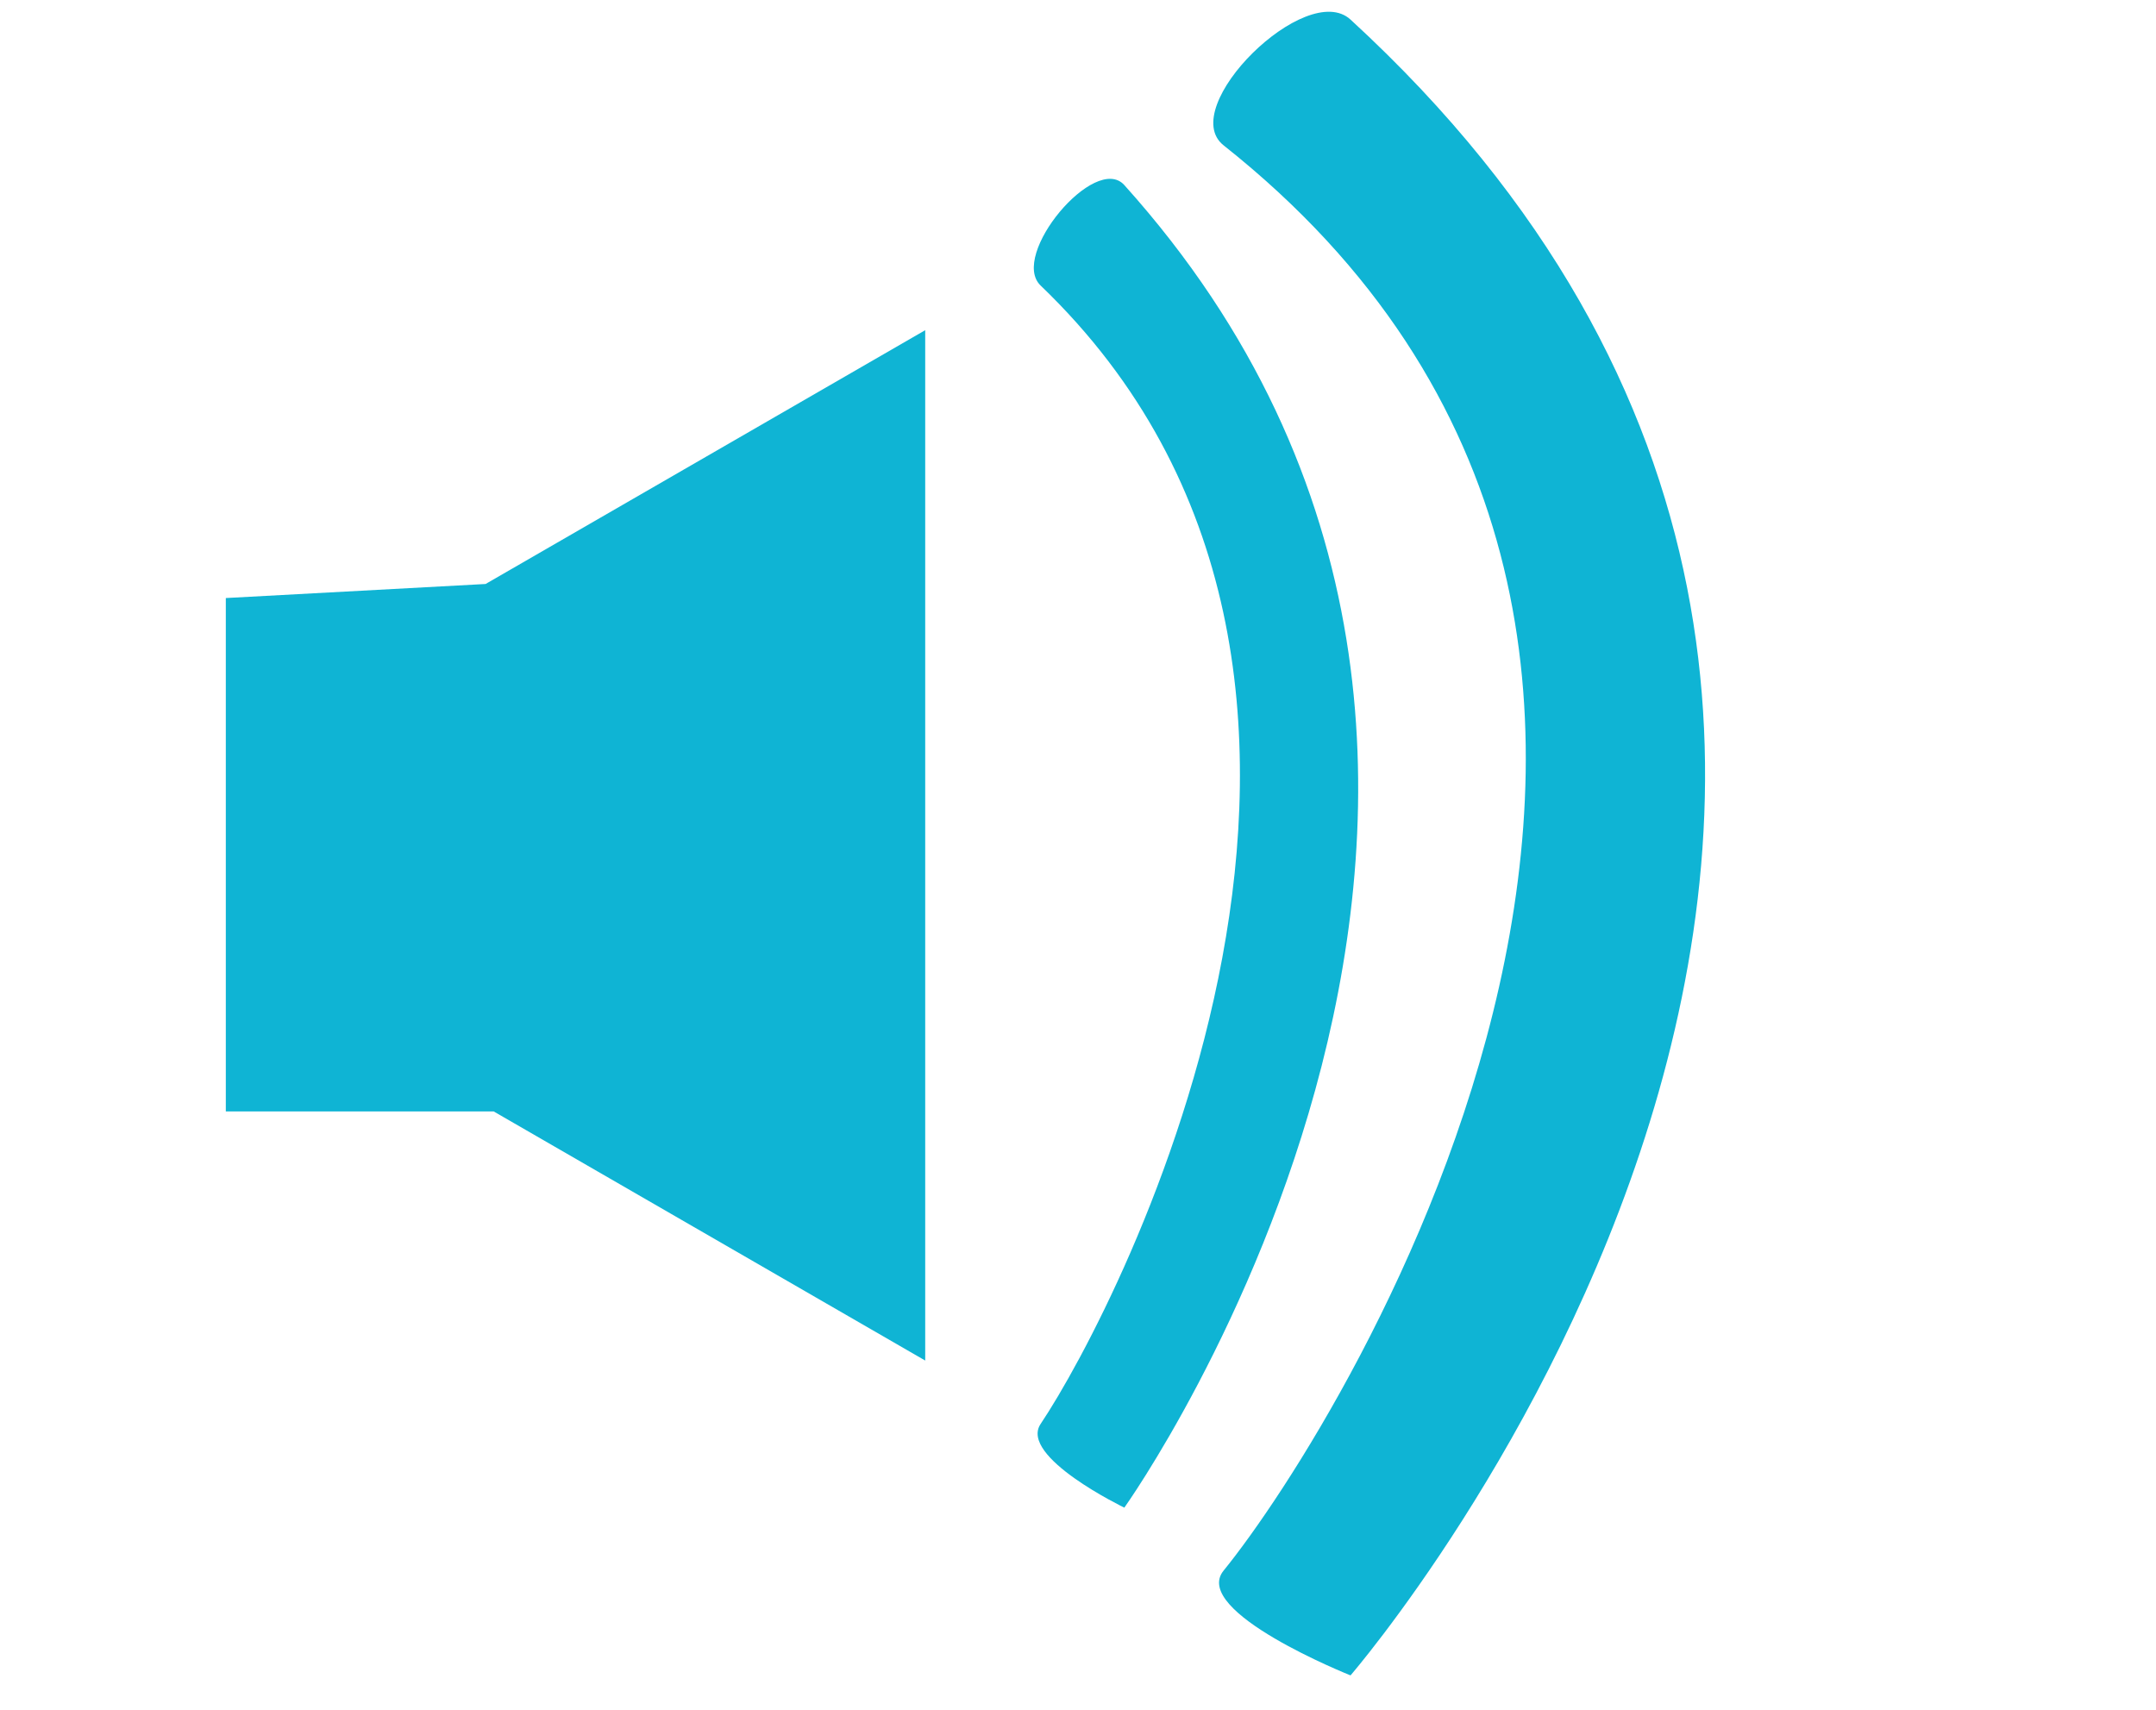 <?xml version="1.0" encoding="UTF-8" standalone="no"?>
<!-- Created with Inkscape (http://www.inkscape.org/) -->

<svg
   xmlns:dc="http://purl.org/dc/elements/1.1/"
   xmlns:cc="http://creativecommons.org/ns#"
   xmlns:rdf="http://www.w3.org/1999/02/22-rdf-syntax-ns#"
   xmlns:svg="http://www.w3.org/2000/svg"
   xmlns="http://www.w3.org/2000/svg"
   xmlns:sodipodi="http://sodipodi.sourceforge.net/DTD/sodipodi-0.dtd"
   xmlns:inkscape="http://www.inkscape.org/namespaces/inkscape"
   width="438.414"
   height="347.824"
   id="svg2"
   version="1.1"
   inkscape:version="0.48.4 r9939"
   sodipodi:docname="source.svg"
   inkscape:export-filename="/home/ttommeke/git/bpwaa/images/last.png"
   inkscape:export-xdpi="90"
   inkscape:export-ydpi="90">
  <defs
     id="defs4" />
  <sodipodi:namedview
     id="base"
     pagecolor="#ffffff"
     bordercolor="#666666"
     borderopacity="1.0"
     inkscape:pageopacity="0.0"
     inkscape:pageshadow="2"
     inkscape:zoom="0.98994949"
     inkscape:cx="-12.859517"
     inkscape:cy="115.71314"
     inkscape:document-units="px"
     inkscape:current-layer="layer1"
     showgrid="false"
     inkscape:window-width="1920"
     inkscape:window-height="1025"
     inkscape:window-x="1280"
     inkscape:window-y="30"
     inkscape:window-maximized="1"
     fit-margin-top="0"
     fit-margin-left="0"
     fit-margin-right="0"
     fit-margin-bottom="0" />
  <g
     inkscape:label="Layer 1"
     inkscape:groupmode="layer"
     id="layer1"
     transform="translate(-136.454,-152.236)">
    <path
       inkscape:connector-curvature="0"
       d="m 182.373,273.855 0,104.406 54.473,0 87.747,50.661 0,-209.539 -89.397,51.614 z"
       id="path3765"
       style="fill:#01afd1;fill-opacity:0.941;stroke:none" />
    <path
       inkscape:connector-curvature="0"
       d="m 348.06,210.304 c 82.675,79.369 15.862,207.877 0,231.508 -4.472,6.663 17.023,17.023 17.023,17.023 0,0 106.995,-149.92 0,-268.958 -5.925,-6.592 -23.417,14.289 -17.023,20.427 z"
       id="path3767"
       style="fill:#01afd1;fill-opacity:0.941;stroke:none" />
    <path
       inkscape:connector-curvature="0"
       d="m 385.27,181.794 c 125.347,99.368 24.05,260.256 0,289.842 -6.781,8.342 25.809,21.312 25.809,21.312 0,0 162.22,-187.696 0,-336.728 -8.983,-8.253 -35.503,17.889 -25.809,25.574 z"
       id="path3767-3"
       style="fill:#01afd1;fill-opacity:0.941;stroke:none" />
  </g>
</svg>
